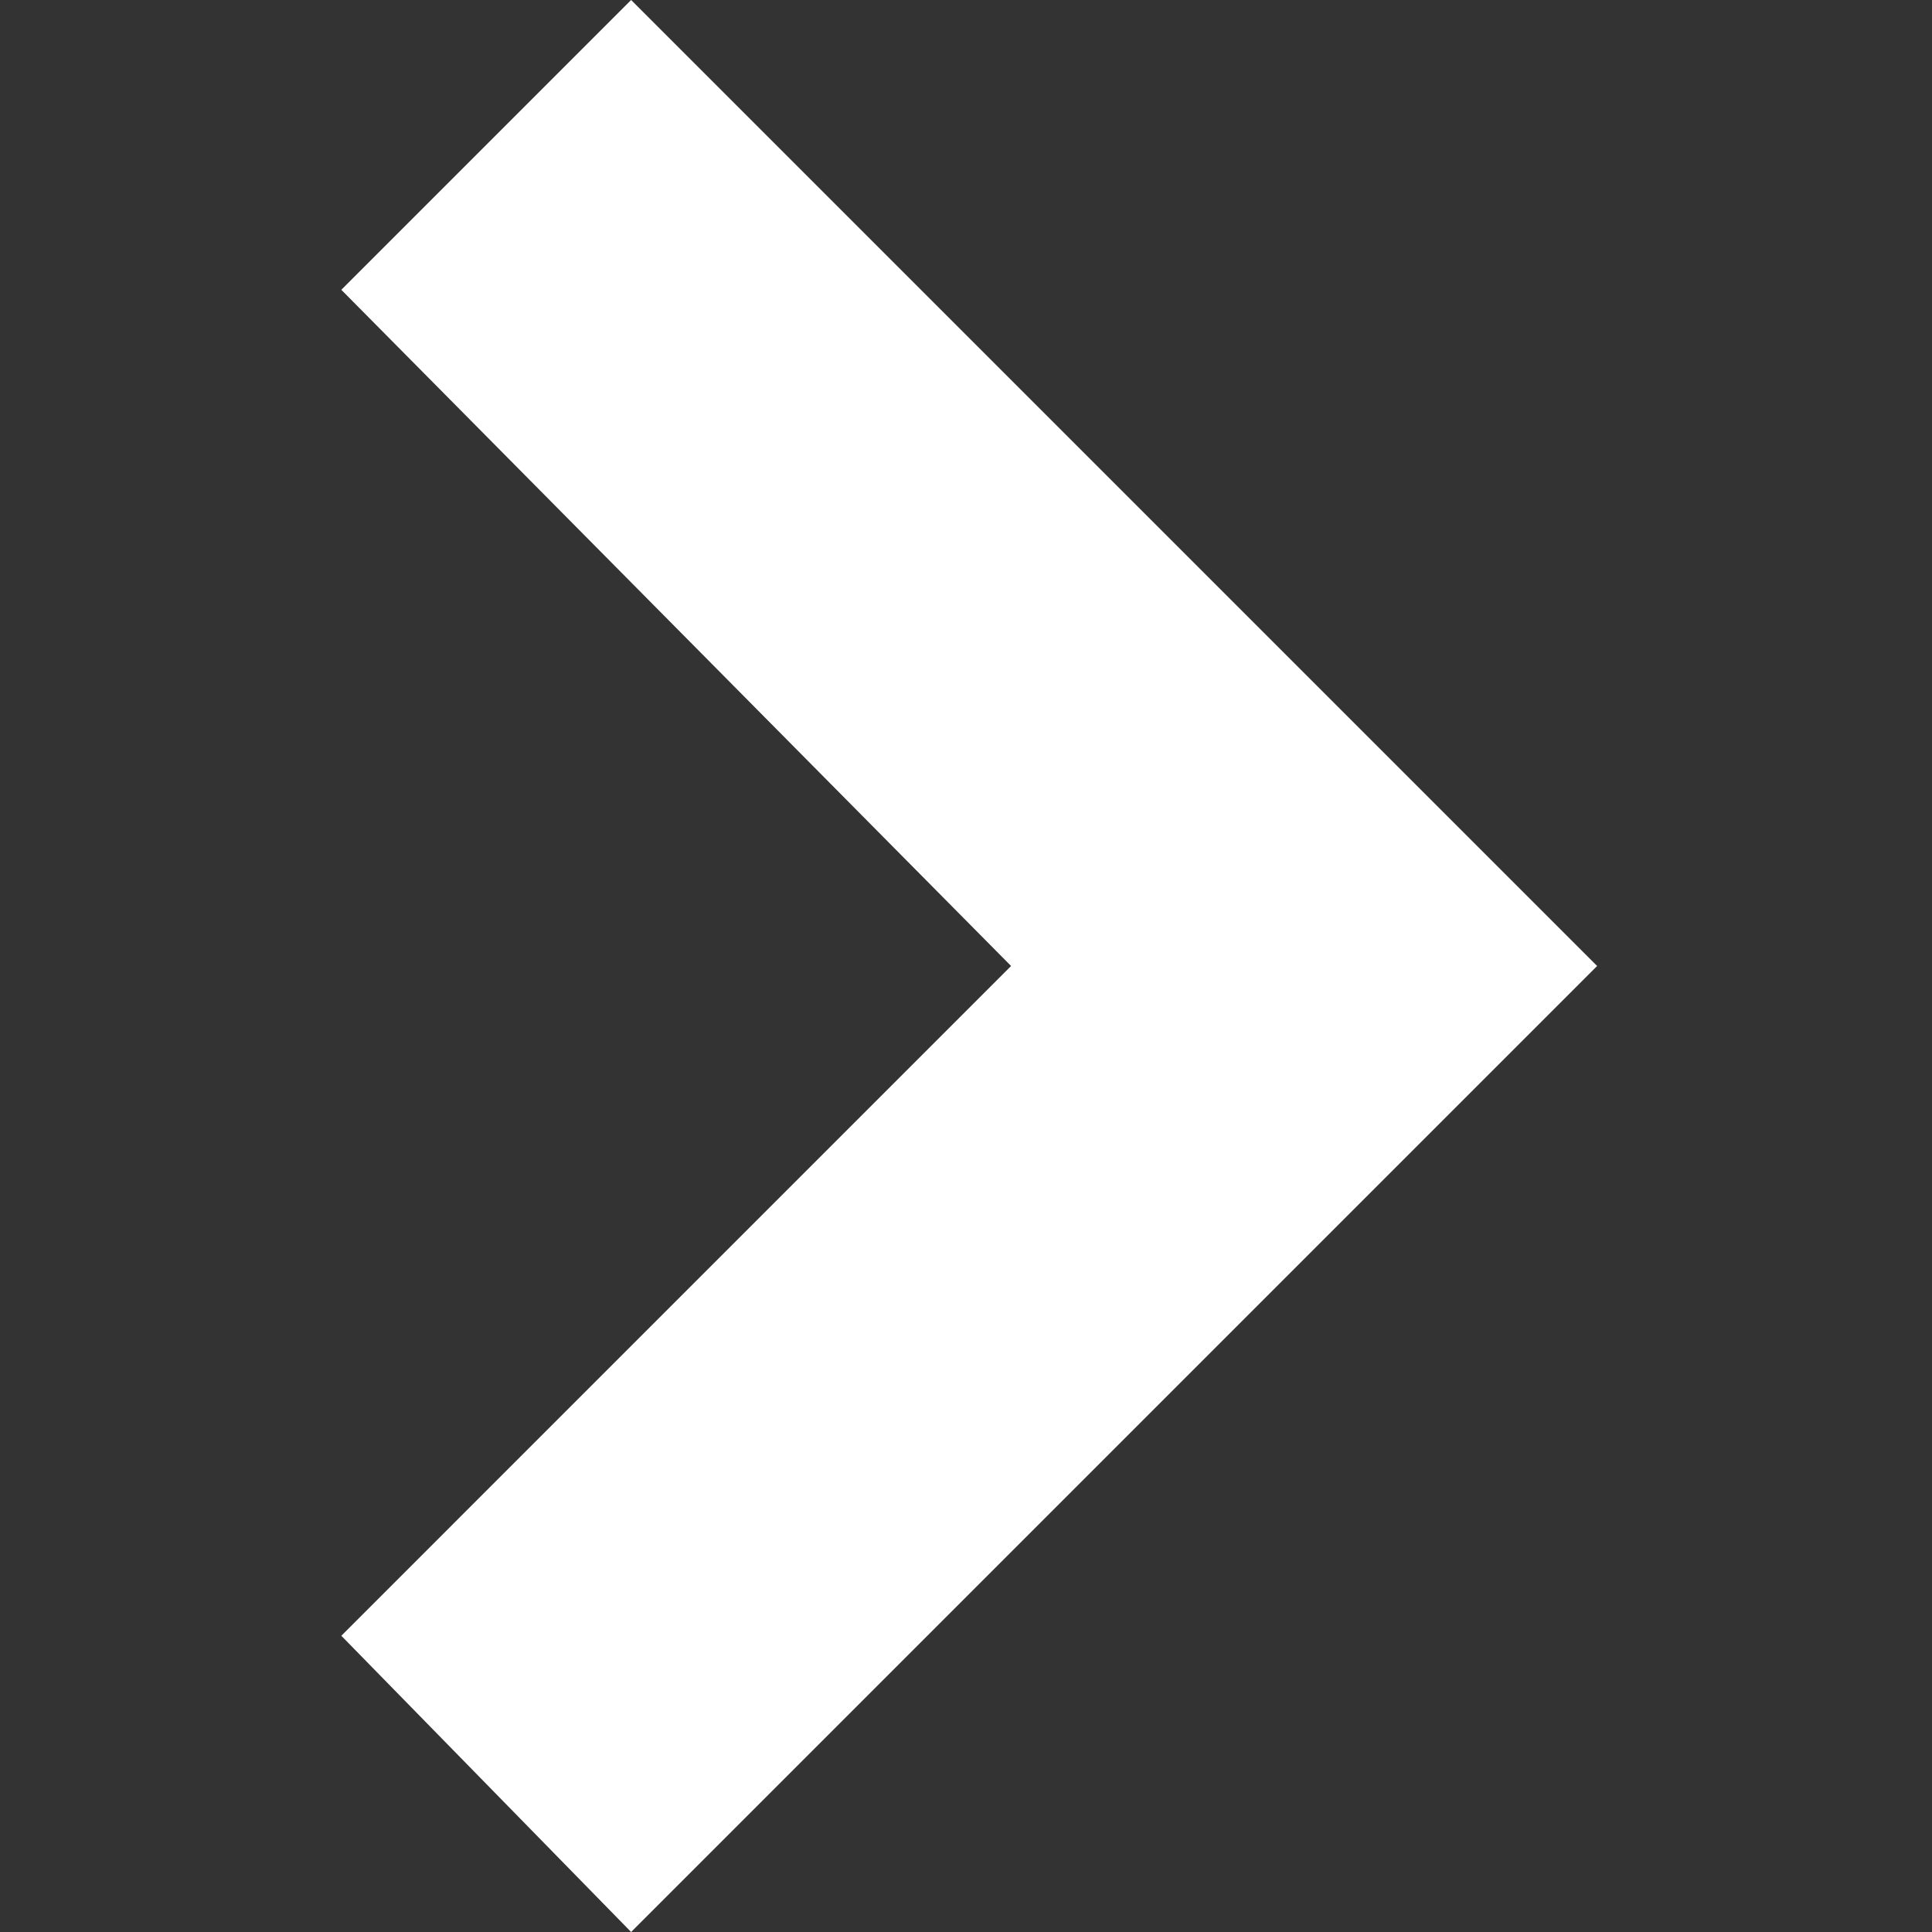 <?xml version="1.0" encoding="utf-8"?>
<!-- Generator: Adobe Illustrator 18.0.0, SVG Export Plug-In . SVG Version: 6.00 Build 0)  -->
<!DOCTYPE svg PUBLIC "-//W3C//DTD SVG 1.1//EN" "http://www.w3.org/Graphics/SVG/1.1/DTD/svg11.dtd">
<svg version="1.1" id="Layer_1" xmlns="http://www.w3.org/2000/svg" xmlns:xlink="http://www.w3.org/1999/xlink" x="0px" y="0px"
	 viewBox="27.5 0 30 30" enable-background="new 27.5 0 30 30" xml:space="preserve">
<rect x="27.5" y="0" width="30" height="30" fill="#333333" stroke="none"/>
<polygon fill="#FFFFFF" points="47.8,19.5 37.3,30 32.8,25.4 43.2,15 32.8,4.5 37.3,0 52.3,15 "/>
</svg>
